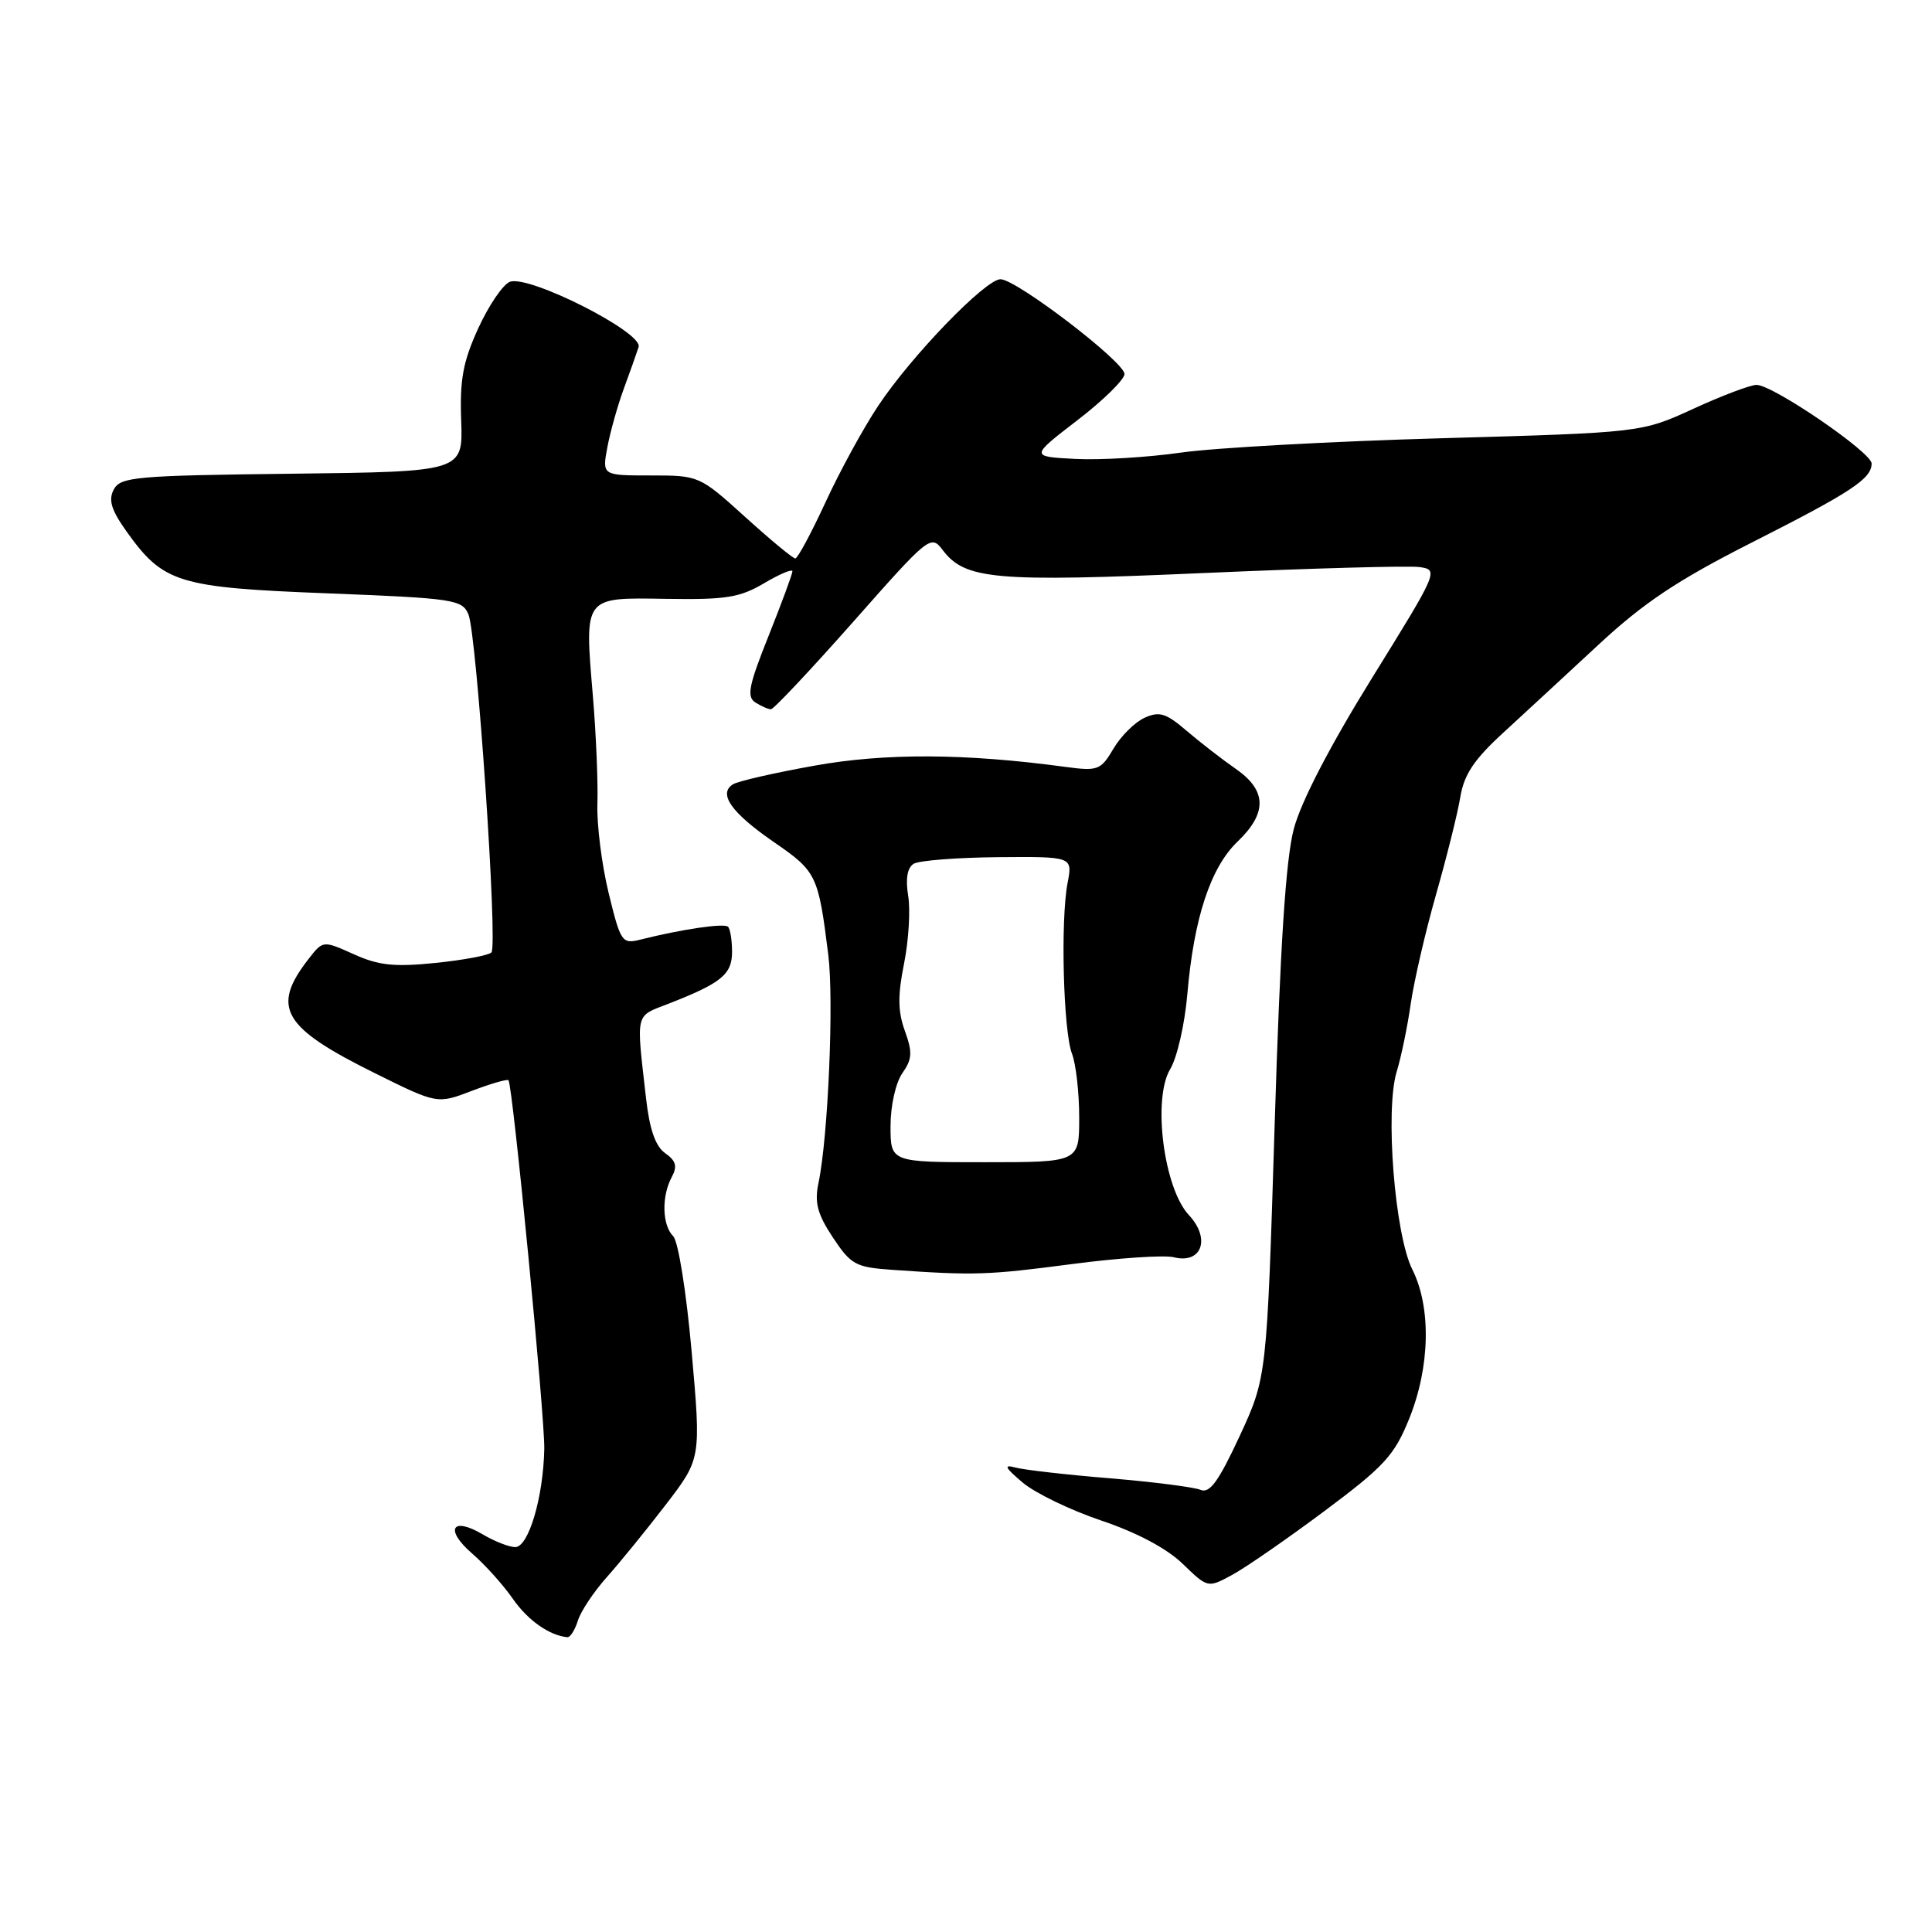 <?xml version="1.0" encoding="UTF-8" standalone="no"?>
<!DOCTYPE svg PUBLIC "-//W3C//DTD SVG 1.1//EN" "http://www.w3.org/Graphics/SVG/1.1/DTD/svg11.dtd" >
<svg xmlns="http://www.w3.org/2000/svg" xmlns:xlink="http://www.w3.org/1999/xlink" version="1.1" viewBox="0 0 256 256">
 <g >
 <path fill="currentColor"
d=" M 76.57 214.75 C 76.95 213.51 78.67 210.93 80.39 209.00 C 82.11 207.07 85.63 202.75 88.21 199.39 C 92.90 193.28 92.90 193.28 91.65 179.14 C 90.94 171.15 89.87 164.47 89.20 163.80 C 87.74 162.34 87.64 158.53 89.00 155.99 C 89.78 154.55 89.58 153.82 88.15 152.81 C 86.85 151.90 86.07 149.66 85.60 145.50 C 84.29 134.00 84.12 134.73 88.50 133.03 C 95.57 130.28 97.00 129.12 97.00 126.13 C 97.00 124.59 96.76 123.09 96.47 122.80 C 95.96 122.30 90.35 123.12 84.83 124.51 C 82.42 125.11 82.23 124.83 80.64 118.30 C 79.73 114.54 79.06 109.22 79.16 106.48 C 79.25 103.74 78.99 97.38 78.57 92.35 C 77.44 78.91 77.24 79.18 88.28 79.35 C 96.17 79.48 98.04 79.18 101.25 77.28 C 103.31 76.06 105.00 75.35 105.00 75.70 C 105.00 76.05 103.58 79.90 101.84 84.26 C 99.21 90.84 98.91 92.33 100.09 93.08 C 100.86 93.57 101.79 93.98 102.15 93.98 C 102.51 93.99 107.41 88.77 113.06 82.39 C 123.11 71.01 123.35 70.82 124.91 72.88 C 127.87 76.80 131.81 77.15 159.50 75.93 C 173.80 75.30 186.67 74.94 188.09 75.14 C 190.65 75.50 190.57 75.69 181.81 89.82 C 176.20 98.88 172.39 106.23 171.44 109.82 C 170.37 113.84 169.63 125.29 168.90 149.00 C 167.86 182.50 167.86 182.50 164.26 190.29 C 161.46 196.31 160.29 197.93 159.07 197.41 C 158.21 197.05 152.80 196.36 147.06 195.88 C 141.32 195.41 135.70 194.77 134.56 194.46 C 132.94 194.02 133.14 194.44 135.50 196.44 C 137.15 197.84 141.85 200.11 145.95 201.49 C 150.65 203.07 154.63 205.19 156.72 207.22 C 160.04 210.43 160.04 210.43 163.27 208.68 C 165.05 207.72 170.55 203.91 175.50 200.22 C 183.43 194.30 184.76 192.85 186.72 188.00 C 189.50 181.12 189.66 173.24 187.14 168.21 C 184.81 163.57 183.51 147.08 185.07 142.00 C 185.66 140.07 186.50 136.03 186.93 133.00 C 187.37 129.97 188.88 123.45 190.29 118.50 C 191.70 113.55 193.15 107.75 193.50 105.61 C 193.99 102.63 195.33 100.63 199.17 97.11 C 201.93 94.57 207.64 89.30 211.85 85.39 C 217.81 79.86 222.26 76.89 232.00 71.95 C 245.31 65.21 248.00 63.44 248.00 61.42 C 248.00 59.94 234.92 51.00 232.75 51.00 C 231.94 51.00 228.18 52.42 224.39 54.16 C 217.50 57.32 217.50 57.32 191.00 58.07 C 176.43 58.48 160.90 59.34 156.50 59.97 C 152.10 60.60 145.80 60.98 142.50 60.81 C 136.50 60.50 136.50 60.50 142.75 55.69 C 146.19 53.05 149.00 50.29 149.00 49.56 C 149.00 47.96 134.67 37.00 132.57 37.00 C 130.58 37.00 120.73 47.19 116.35 53.80 C 114.40 56.72 111.27 62.46 109.38 66.56 C 107.49 70.65 105.69 74.00 105.38 74.00 C 105.07 74.00 102.08 71.53 98.74 68.50 C 92.69 63.03 92.62 63.00 86.22 63.00 C 79.78 63.00 79.78 63.00 80.48 59.25 C 80.87 57.19 81.85 53.70 82.66 51.50 C 83.47 49.30 84.35 46.82 84.62 45.98 C 85.24 44.06 70.07 36.38 67.56 37.34 C 66.65 37.69 64.77 40.45 63.38 43.48 C 61.35 47.92 60.91 50.29 61.11 55.74 C 61.35 62.50 61.35 62.50 38.70 62.77 C 17.99 63.01 15.97 63.19 15.08 64.85 C 14.34 66.24 14.73 67.55 16.73 70.37 C 21.64 77.26 23.54 77.85 43.40 78.62 C 60.16 79.28 61.24 79.44 62.07 81.41 C 63.17 84.01 65.98 125.24 65.12 126.20 C 64.78 126.58 61.45 127.21 57.73 127.59 C 52.24 128.15 50.17 127.93 46.88 126.44 C 42.80 124.61 42.80 124.61 40.90 127.05 C 35.88 133.50 37.40 136.12 49.67 142.20 C 57.94 146.30 57.94 146.30 62.53 144.54 C 65.06 143.58 67.24 142.95 67.38 143.14 C 67.95 143.94 72.21 187.83 72.12 192.00 C 71.99 198.40 70.04 205.00 68.27 205.00 C 67.47 205.00 65.52 204.24 63.94 203.30 C 59.86 200.90 58.90 202.68 62.56 205.85 C 64.25 207.31 66.67 210.00 67.94 211.83 C 69.93 214.70 72.79 216.71 75.18 216.94 C 75.56 216.97 76.18 215.99 76.57 214.75 Z  M 141.93 167.51 C 148.14 166.69 154.26 166.28 155.52 166.59 C 159.24 167.53 160.46 164.13 157.53 161.00 C 154.20 157.44 152.69 145.59 155.06 141.66 C 155.97 140.16 156.99 135.69 157.33 131.72 C 158.19 121.67 160.40 114.95 163.98 111.52 C 167.94 107.73 167.87 104.74 163.75 101.88 C 161.96 100.64 159.03 98.37 157.24 96.84 C 154.50 94.49 153.62 94.22 151.66 95.11 C 150.38 95.69 148.52 97.53 147.54 99.20 C 145.85 102.06 145.49 102.20 141.12 101.61 C 127.86 99.82 117.24 99.77 107.89 101.46 C 102.63 102.40 97.79 103.51 97.13 103.92 C 95.12 105.16 96.90 107.69 102.53 111.57 C 108.21 115.48 108.43 115.93 109.75 126.50 C 110.51 132.55 109.73 150.71 108.45 156.77 C 107.91 159.36 108.31 160.87 110.36 163.97 C 112.76 167.59 113.37 167.92 118.23 168.26 C 129.11 169.02 130.89 168.96 141.93 167.51 Z  M 118.00 149.22 C 118.00 146.51 118.68 143.48 119.56 142.21 C 120.87 140.35 120.93 139.44 119.90 136.60 C 118.97 134.03 118.94 131.90 119.79 127.69 C 120.40 124.65 120.65 120.61 120.34 118.71 C 119.97 116.45 120.22 114.98 121.06 114.46 C 121.77 114.02 126.80 113.63 132.24 113.58 C 142.13 113.50 142.13 113.50 141.46 117.00 C 140.51 121.92 140.89 136.58 142.04 139.61 C 142.57 140.99 143.00 144.80 143.00 148.07 C 143.00 154.00 143.00 154.00 130.50 154.00 C 118.00 154.00 118.00 154.00 118.00 149.22 Z "/>
</g>
</svg>